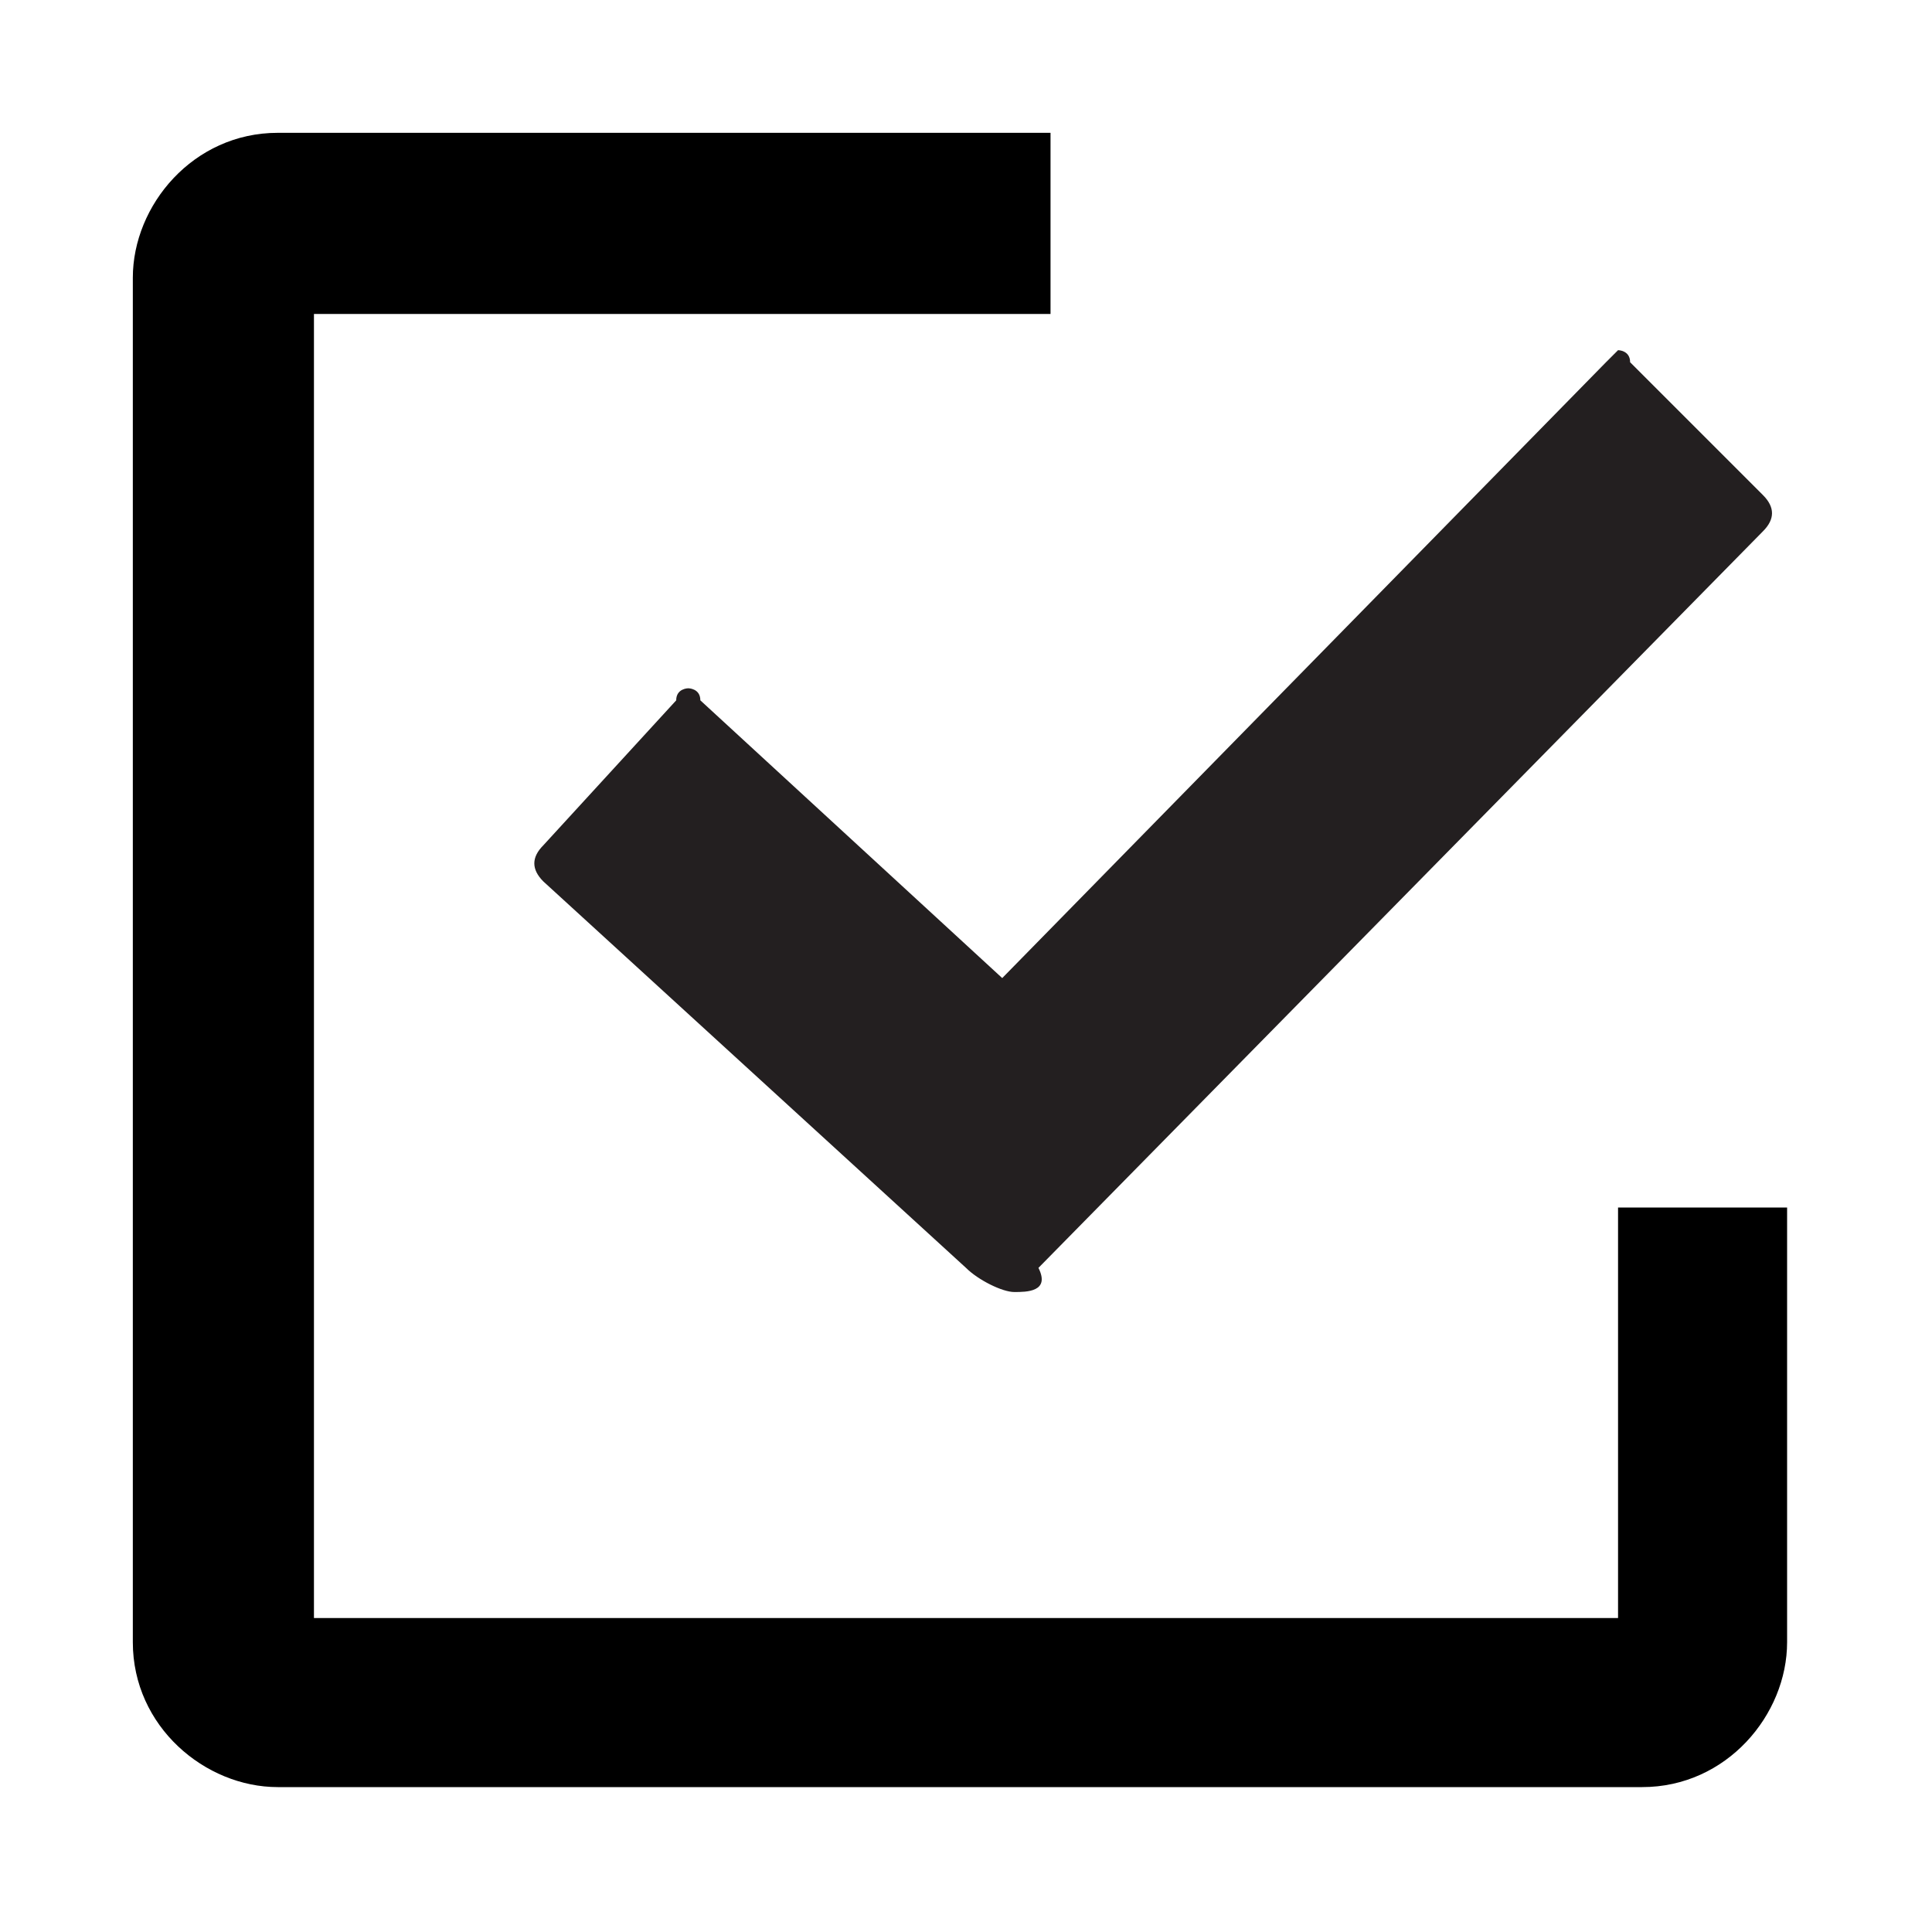 <?xml version="1.0" encoding="utf-8"?>
<!-- Generator: Adobe Illustrator 22.0.1, SVG Export Plug-In . SVG Version: 6.00 Build 0)  -->
<svg version="1.1" id="Layer_1" xmlns="http://www.w3.org/2000/svg" xmlns:xlink="http://www.w3.org/1999/xlink" x="0px" y="0px"
	 viewBox="0 0 16 16" style="enable-background:new 0 0 16 16;" xml:space="preserve">
<style type="text/css">
	.st0{fill:#231F20;}
</style>
<g>
	<g>
		<path d="M13.4,10v3.4H2.6V2.6h6.1V1.1H2.3c-0.7,0-1.2,0.6-1.2,1.2v11.3c0,0.7,0.6,1.2,1.2,1.2h11.3c0.7,0,1.2-0.6,1.2-1.2V10H13.4
			z"/>
	</g>
	<g>
		<path class="st0" d="M8.4,10.7c-0.1,0-0.3-0.1-0.4-0.2L4.5,7.3c-0.1-0.1-0.1-0.2,0-0.3l1.1-1.2c0-0.1,0.1-0.1,0.1-0.1
			c0,0,0.1,0,0.1,0.1l2.5,2.3l5-5.1c0,0,0.1-0.1,0.1-0.1c0,0,0.1,0,0.1,0.1l1.1,1.1c0.1,0.1,0.1,0.2,0,0.3l-6,6.1
			C8.7,10.7,8.5,10.7,8.4,10.7z"/>
	</g>
</g>
</svg>
